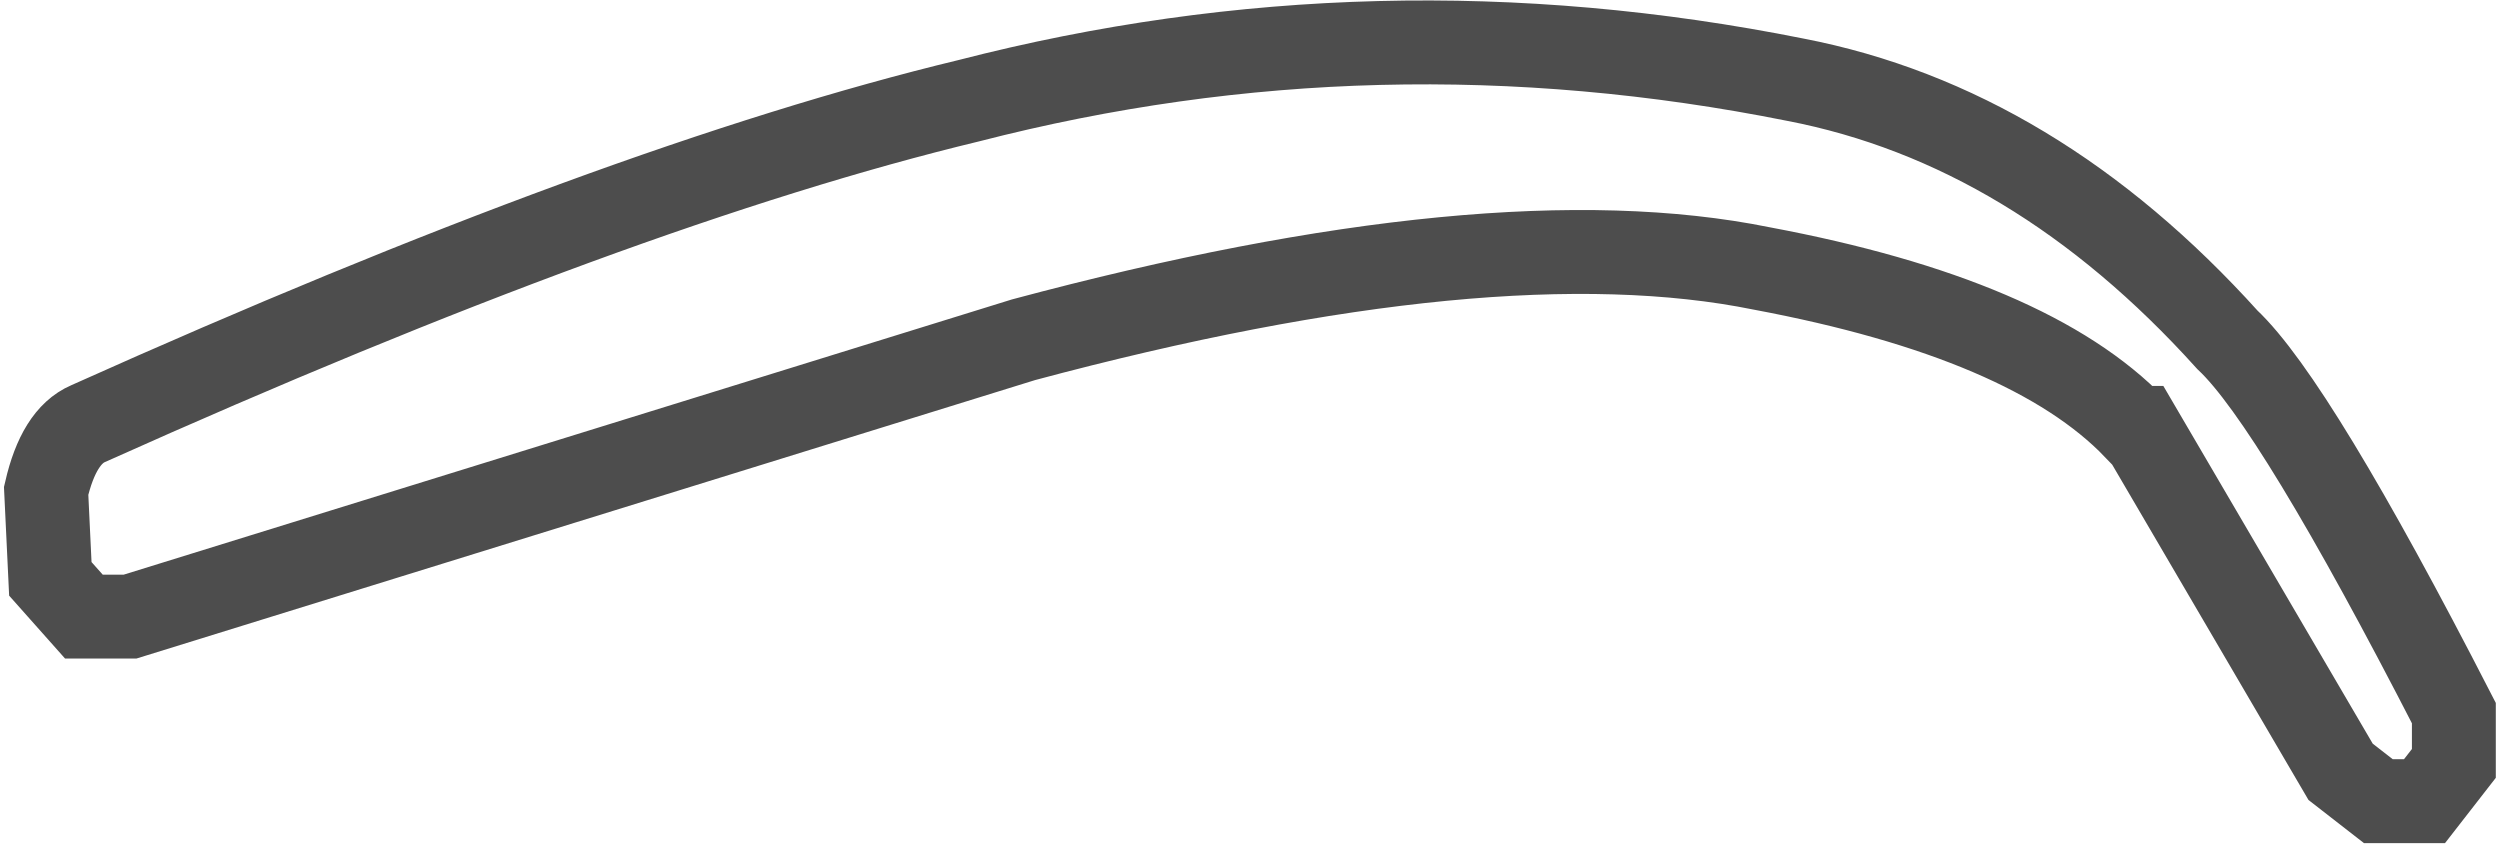 <?xml version="1.0" encoding="UTF-8" standalone="no"?>
<svg xmlns:xlink="http://www.w3.org/1999/xlink" height="10.1px" width="29.8px" xmlns="http://www.w3.org/2000/svg">
  <g transform="matrix(1.0, 0.0, 0.0, 1.0, 13.95, 6.85)">
    <path d="M7.45 -5.9 Q10.3 -5.35 12.6 -2.8 13.4 -2.05 15.3 1.65 L15.3 2.25 14.95 2.7 14.4 2.7 13.95 2.35 11.55 -1.75 11.5 -1.75 Q10.25 -3.05 7.05 -3.65 3.85 -4.3 -1.75 -2.8 L-12.4 0.5 -12.95 0.5 -13.35 0.05 -13.4 -1.0 Q-13.25 -1.65 -12.9 -1.8 -6.55 -4.65 -2.4 -5.65 2.45 -6.9 7.45 -5.9" fill="#ffffff" fill-opacity="0.0" fill-rule="evenodd" stroke="none"/>
    <path d="M7.45 -5.9 Q2.45 -6.9 -2.4 -5.65 -6.55 -4.65 -12.9 -1.8 -13.25 -1.65 -13.4 -1.0 L-13.35 0.05 -12.95 0.5 -12.4 0.5 -1.75 -2.8 Q3.85 -4.3 7.05 -3.65 10.25 -3.05 11.5 -1.75 L11.55 -1.75 13.95 2.35 14.4 2.7 14.95 2.7 15.3 2.25 15.3 1.65 Q13.4 -2.05 12.6 -2.8 10.3 -5.35 7.45 -5.9 Z" fill="none" stroke="#000000" stroke-linecap="round" stroke-linejoin="miter-clip" stroke-miterlimit="3.0" stroke-opacity="0.698" stroke-width="1.0"/>
  </g>
</svg>
